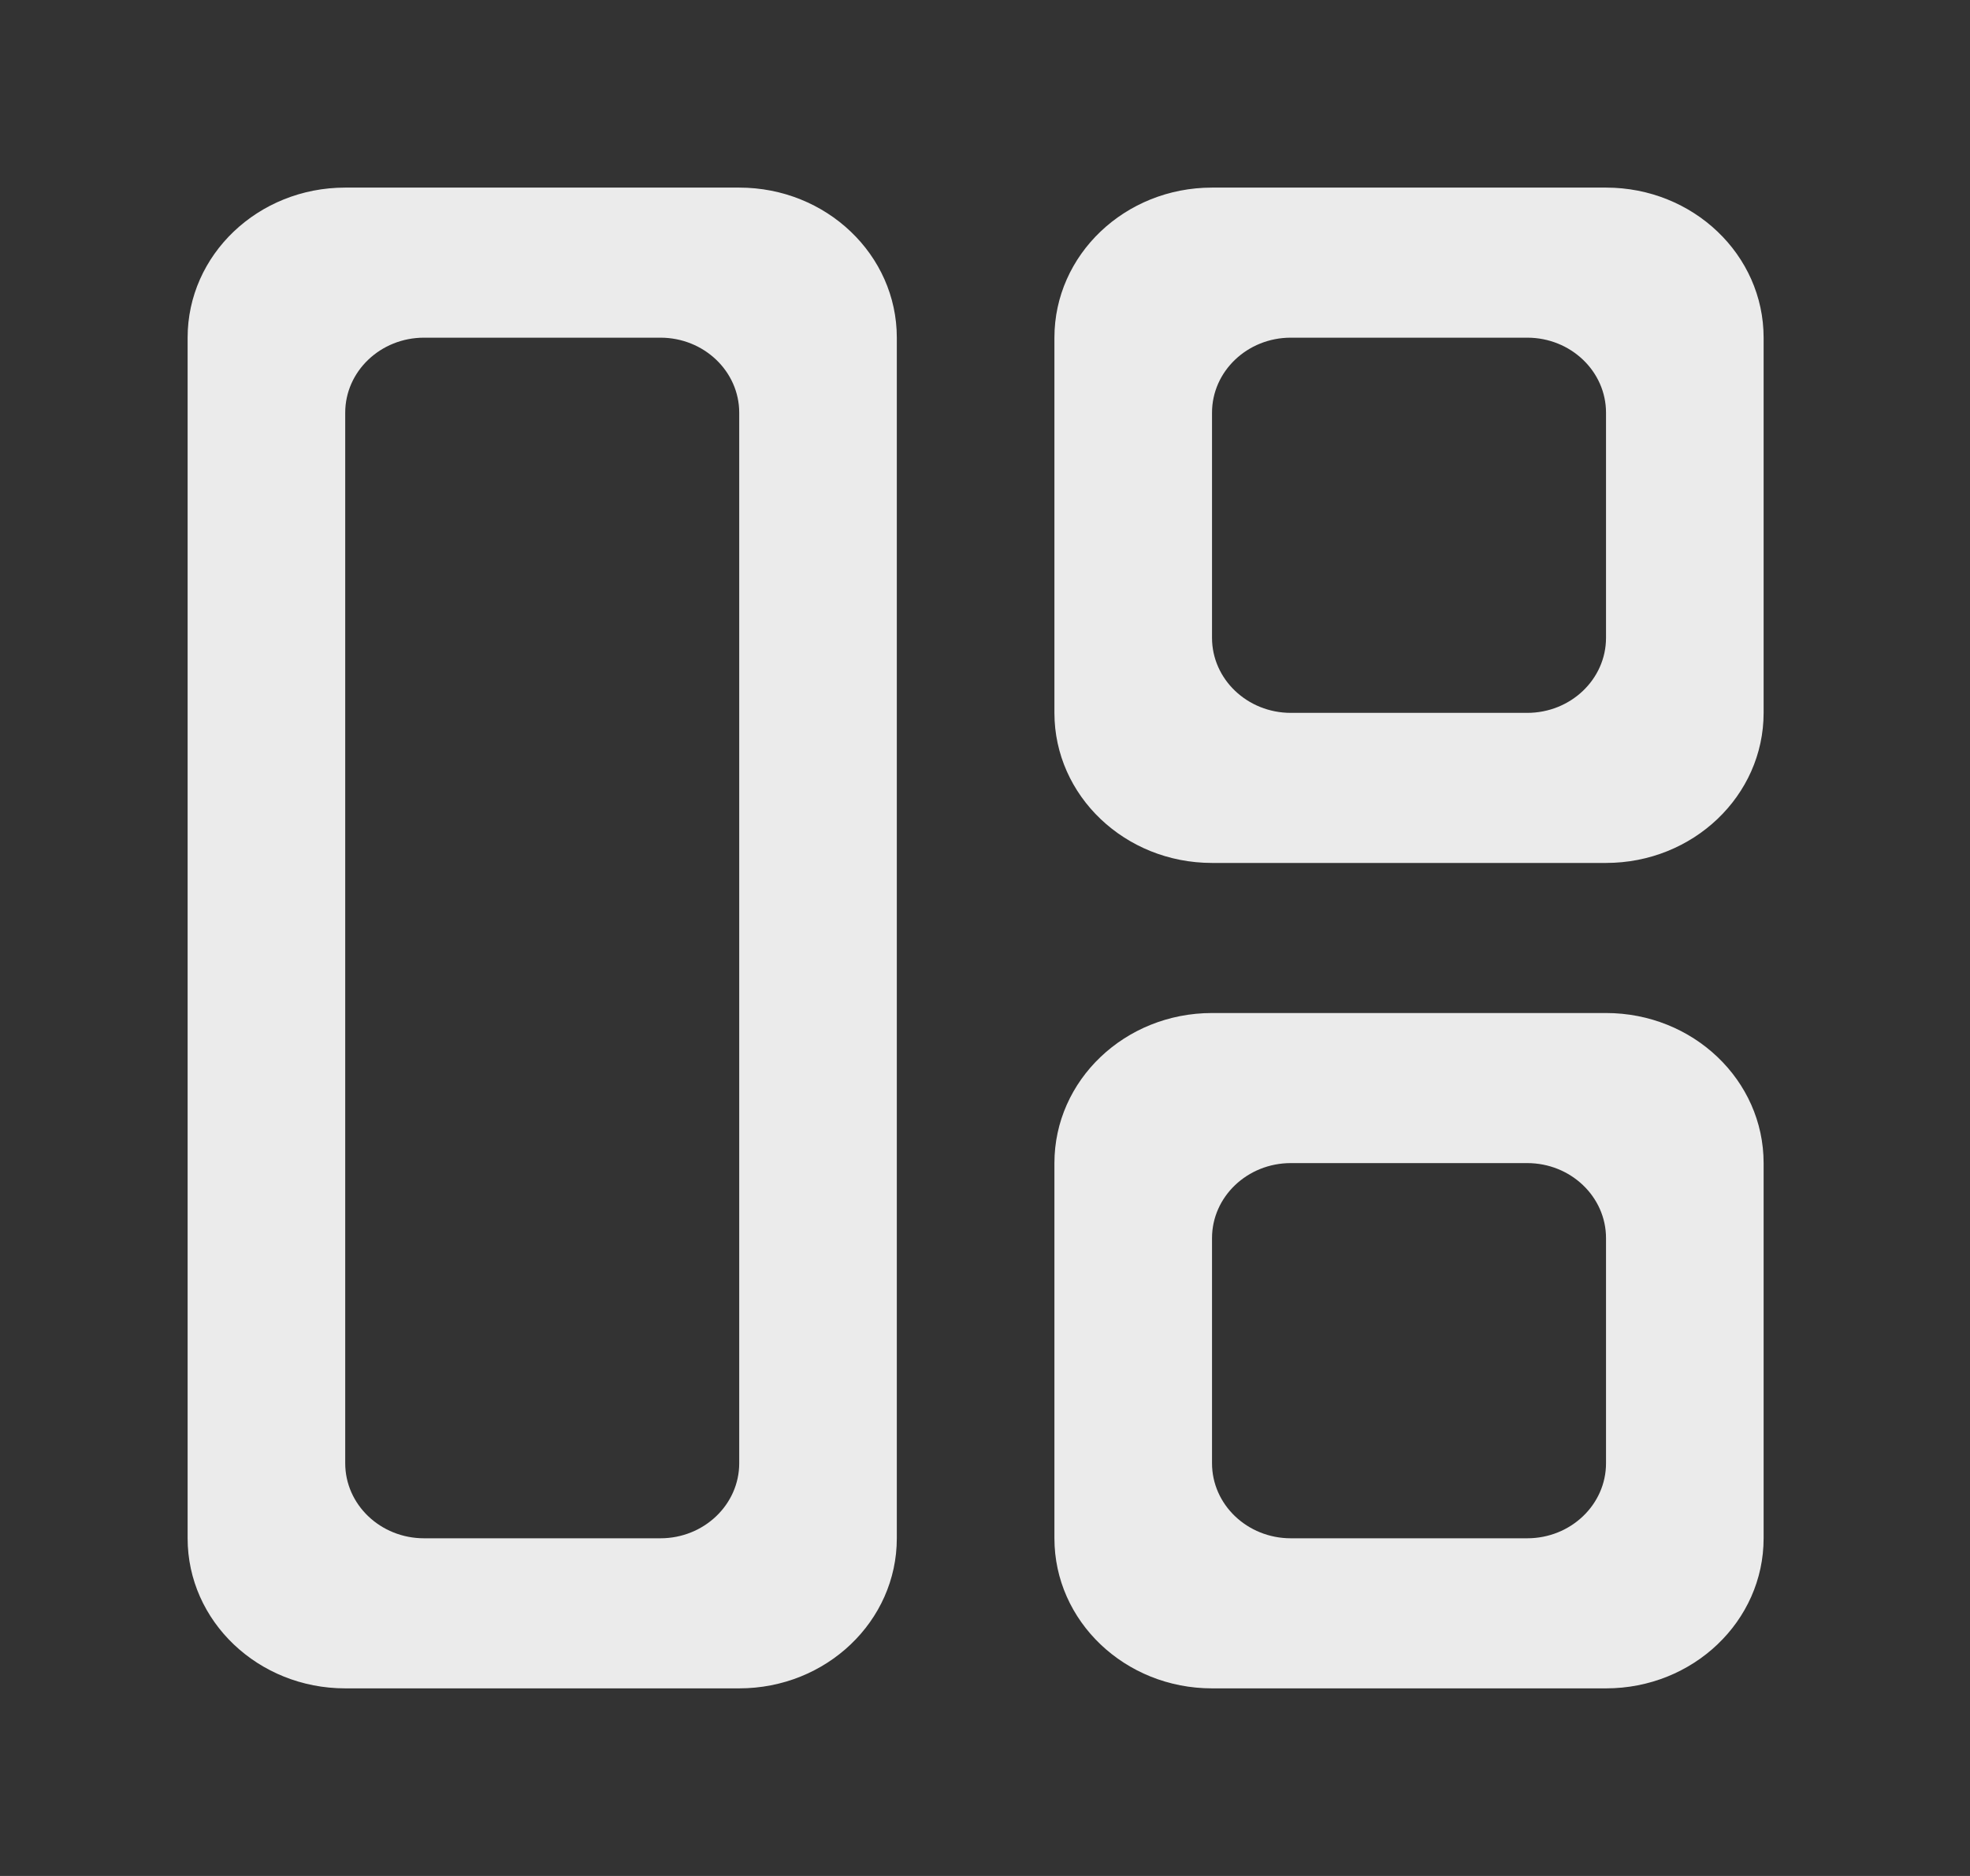 <!-- Generated by IcoMoon.io -->
<svg version="1.1" xmlns="http://www.w3.org/2000/svg" width="42" height="40" viewBox="0 0 42 40">
<rect x="0" y="0" width="42" height="40" fill="#333333" stroke="none"/>
<title>mp-gallery_grid_view-1</title>
<path fill="#ebebeb" d="M34.24 31.2c0 0.883-0.753 1.6-1.68 1.6h-5.040c-0.927 0-1.68-0.717-1.68-1.6v-4.8c0-0.883 0.753-1.6 1.68-1.6h5.040c0.927 0 1.68 0.717 1.68 1.6v4.8zM34.24 21.6h-8.4c-1.856 0-3.36 1.432-3.36 3.2v8c0 1.768 1.504 3.2 3.36 3.2h8.4c1.856 0 3.36-1.432 3.36-3.2v-8c0-1.768-1.504-3.2-3.36-3.2v0zM34.24 13.6c0 0.883-0.753 1.6-1.68 1.6h-5.040c-0.927 0-1.68-0.717-1.68-1.6v-4.8c0-0.883 0.753-1.6 1.68-1.6h5.040c0.927 0 1.68 0.717 1.68 1.6v4.8zM34.24 4h-8.4c-1.856 0-3.36 1.432-3.36 3.2v8c0 1.768 1.504 3.2 3.36 3.2h8.4c1.856 0 3.36-1.432 3.36-3.2v-8c0-1.768-1.504-3.2-3.36-3.2v0zM15.76 31.2c0 0.883-0.753 1.6-1.68 1.6h-5.040c-0.927 0-1.68-0.717-1.68-1.6v-22.4c0-0.883 0.753-1.6 1.68-1.6h5.040c0.927 0 1.68 0.717 1.68 1.6v22.4zM15.76 4h-8.4c-1.856 0-3.36 1.432-3.36 3.2v25.6c0 1.768 1.504 3.2 3.36 3.2h8.4c1.856 0 3.36-1.432 3.36-3.2v-25.6c0-1.768-1.504-3.2-3.36-3.2v0z"></path>
</svg>
